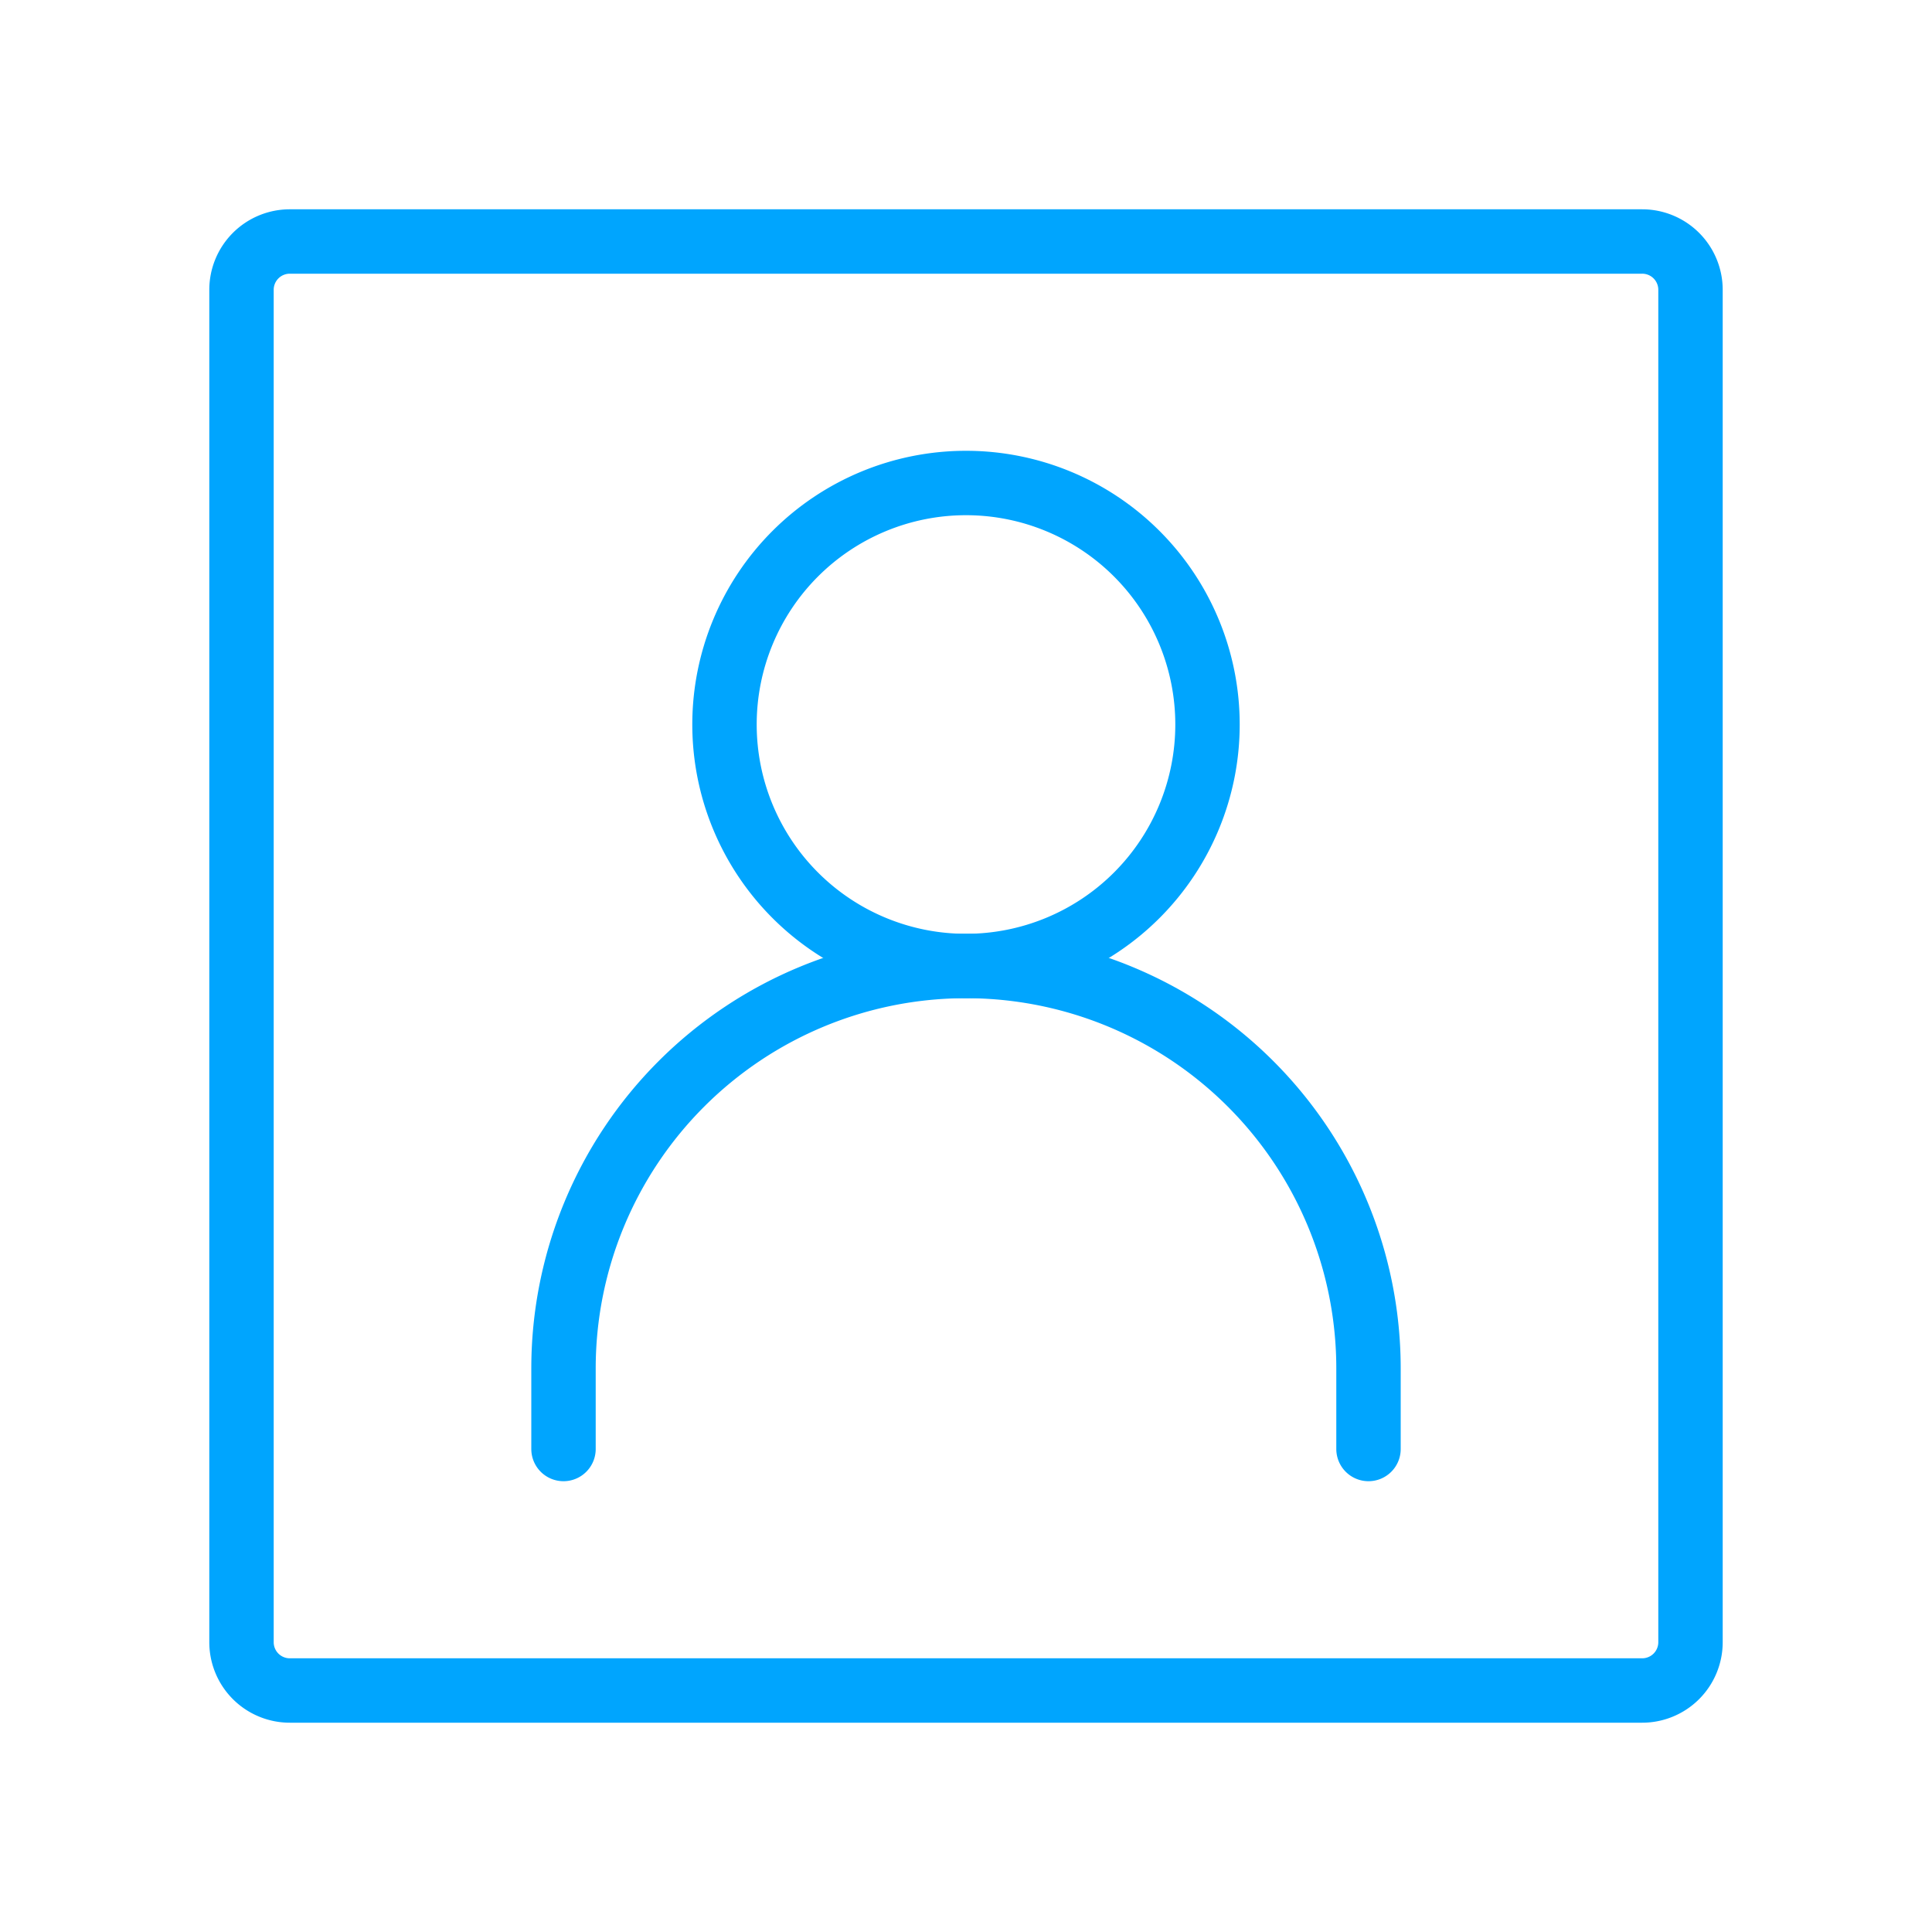 <?xml version="1.0" encoding="UTF-8"?><svg xmlns="http://www.w3.org/2000/svg" width="64px" height="64px" fill="none" stroke-width="0.8" viewBox="0 0 24 24" color="#00a5fe"><path stroke="#00a5fe" stroke-width="0.8" stroke-linecap="round" d="M7 18v-1a5 5 0 0 1 5-5v0a5 5 0 0 1 5 5v1"></path><path stroke="#00a5fe" stroke-width="0.8" stroke-linecap="round" stroke-linejoin="round" d="M12 12a3 3 0 1 0 0-6 3 3 0 0 0 0 6Z"></path><path stroke="#00a5fe" stroke-width="0.8" stroke-linecap="round" stroke-linejoin="round" d="M21 3.6v16.8a.6.6 0 0 1-.6.6H3.6a.6.6 0 0 1-.6-.6V3.6a.6.6 0 0 1 .6-.6h16.8a.6.6 0 0 1 .6.6Z"></path></svg>